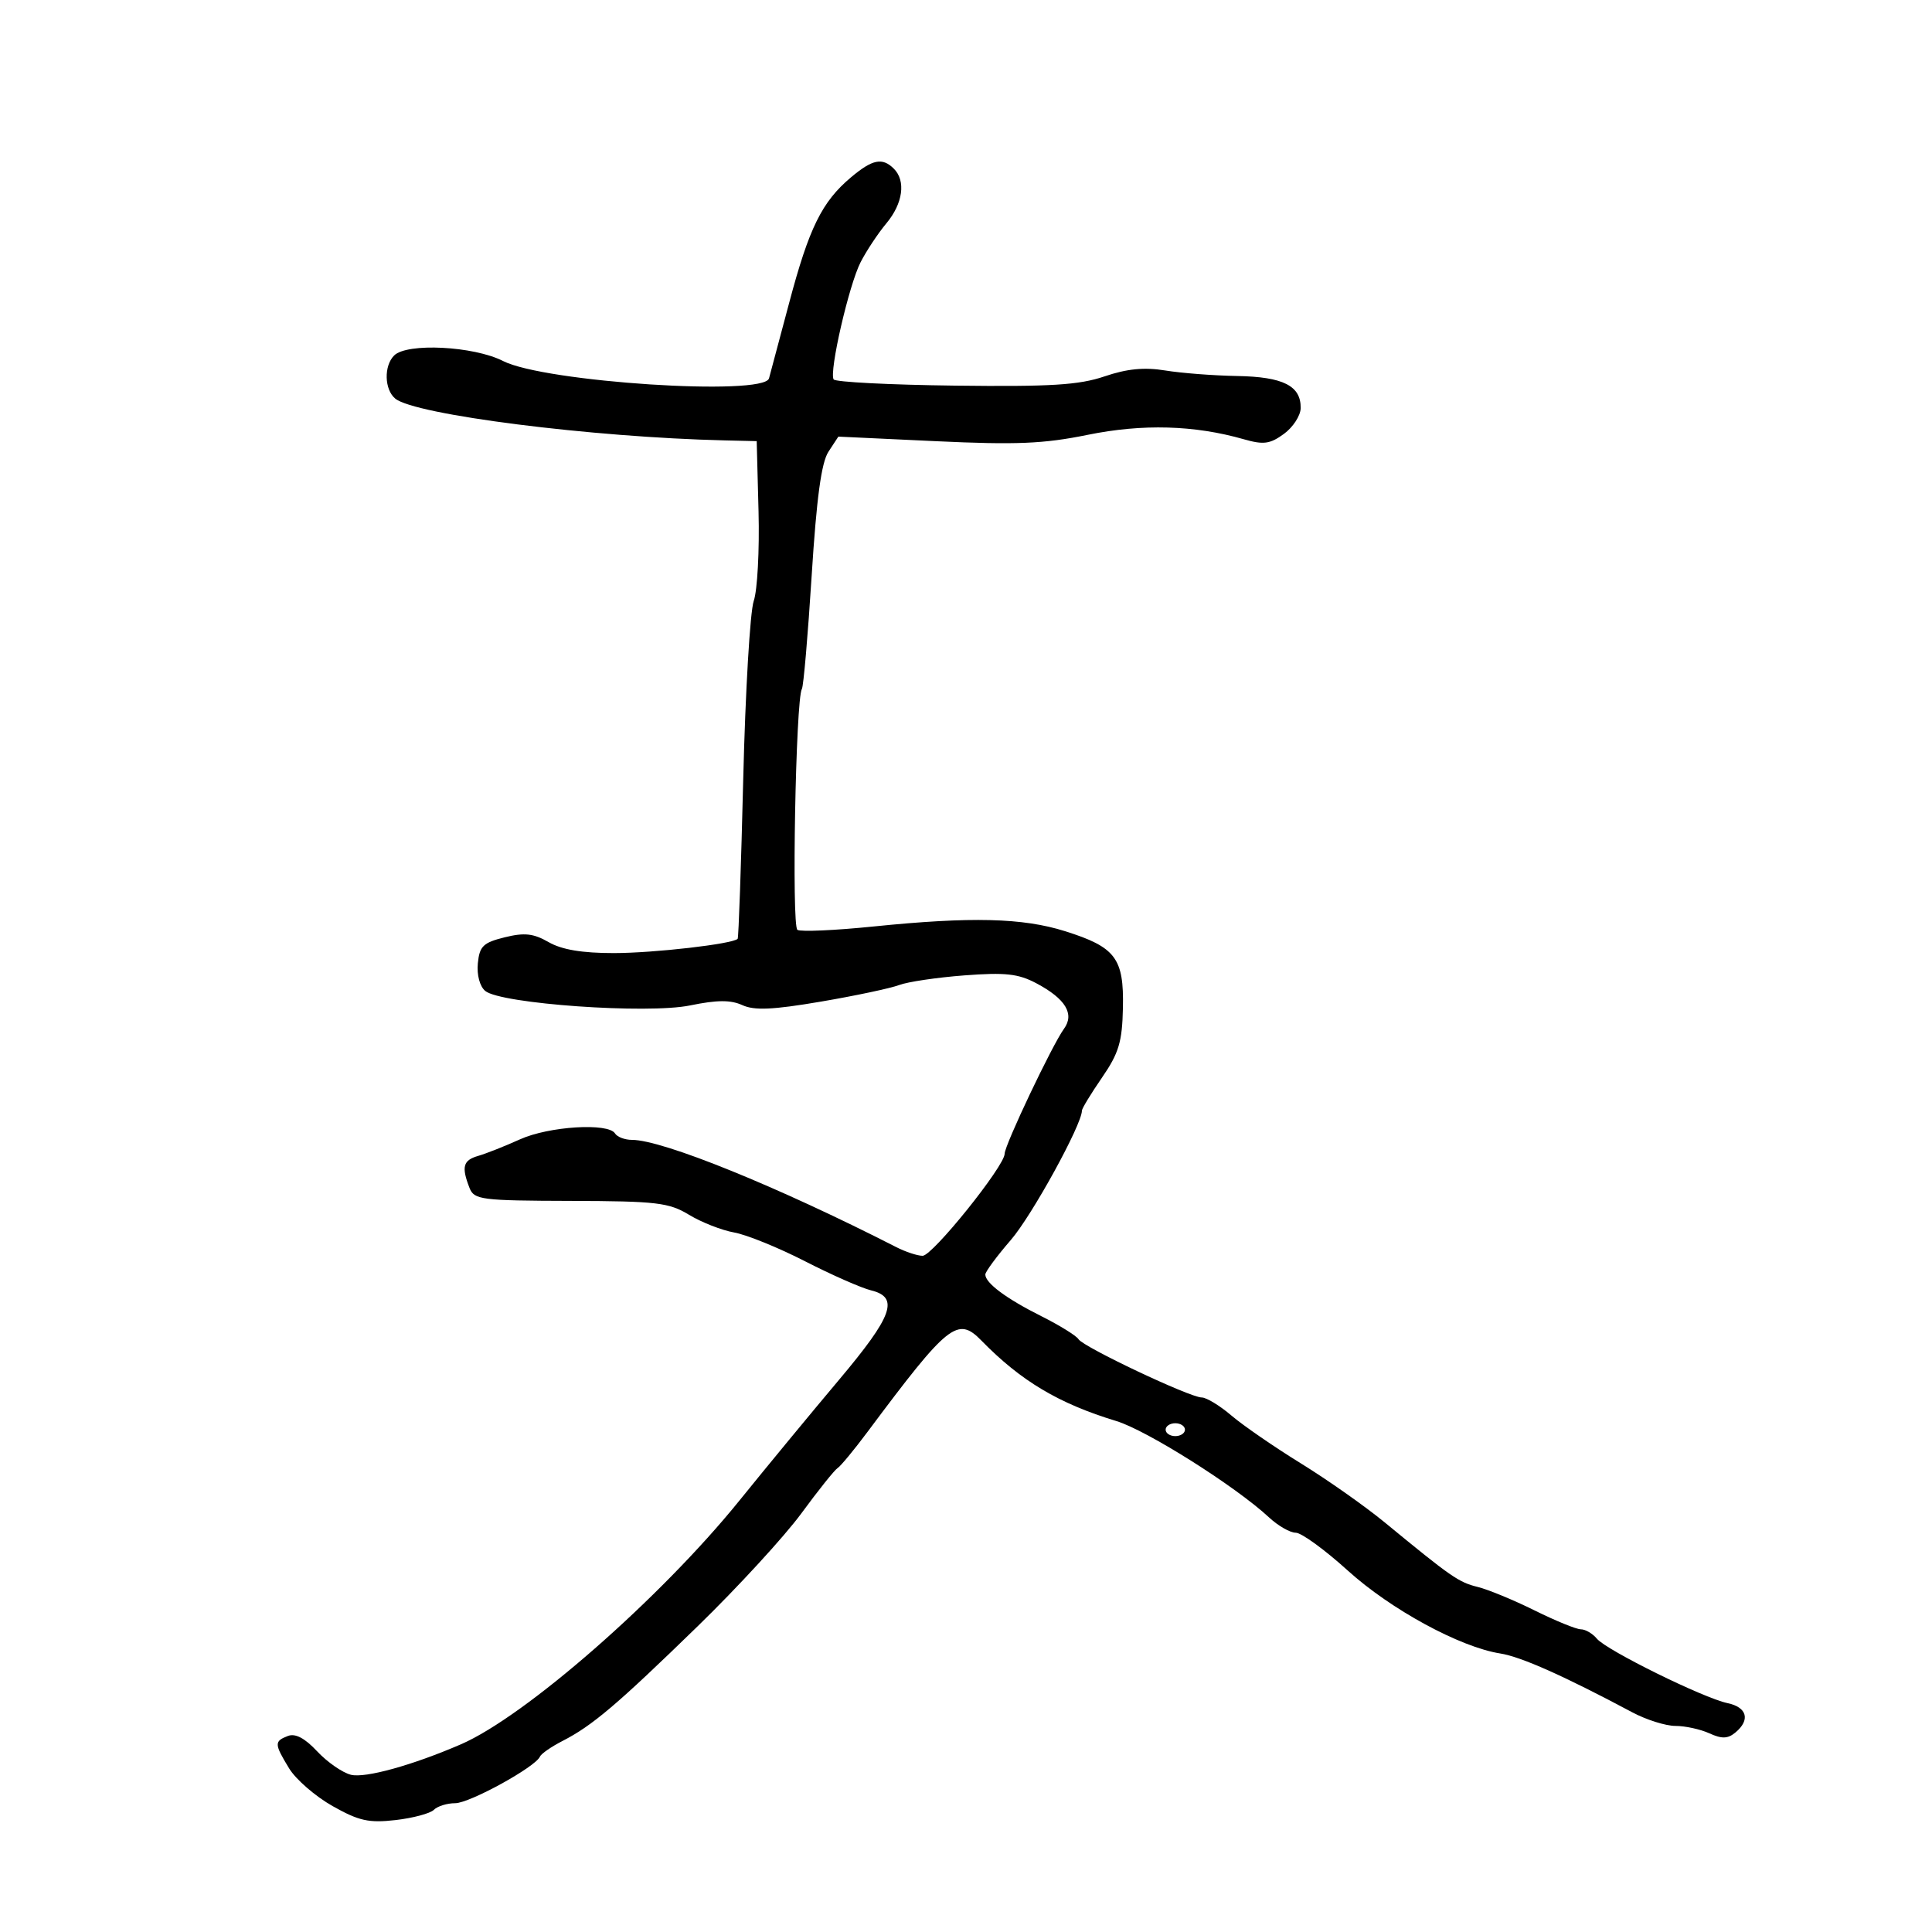 <svg xmlns="http://www.w3.org/2000/svg" width="300" height="300" viewBox="0 0 300 300" version="1.1">
  <defs/>
  <path d="M132.132,27.542 C135.484,24.722 137.014,24.414 138.8,26.2 C140.69,28.09 140.21,31.595 137.641,34.673 C136.343,36.228 134.541,38.945 133.635,40.711 C131.824,44.243 128.72,57.738 129.448,58.916 C129.7,59.323 138.167,59.757 148.265,59.88 C163.172,60.061 167.544,59.791 171.512,58.444 C175.013,57.256 177.691,56.996 180.95,57.529 C183.452,57.938 188.468,58.323 192.096,58.386 C199.255,58.51 202.02,59.906 201.969,63.372 C201.951,64.543 200.779,66.344 199.363,67.377 C197.201,68.953 196.205,69.086 193.144,68.209 C185.471,66.011 177.415,65.784 168.881,67.524 C162.072,68.913 157.798,69.092 145.369,68.51 L130.179,67.798 L128.639,70.149 C127.542,71.826 126.795,77.336 126.037,89.367 C125.452,98.644 124.769,106.565 124.518,106.971 C123.56,108.521 122.904,143.823 123.823,144.39 C124.34,144.71 129.654,144.474 135.632,143.865 C150.779,142.324 158.801,142.52 165.377,144.593 C173.239,147.071 174.53,148.782 174.367,156.506 C174.255,161.793 173.734,163.526 171.117,167.33 C169.402,169.822 168,172.13 168,172.459 C168,174.63 160.232,188.766 156.963,192.543 C154.783,195.061 153,197.475 153,197.906 C153,199.228 156.249,201.646 161.679,204.367 C164.528,205.794 167.134,207.408 167.47,207.952 C168.226,209.175 184.774,217 186.604,217 C187.333,217 189.409,218.262 191.215,219.804 C193.022,221.346 197.875,224.689 202,227.234 C206.125,229.779 211.975,233.896 215,236.384 C225.348,244.895 226.504,245.697 229.441,246.415 C231.059,246.811 235.043,248.454 238.294,250.067 C241.545,251.68 244.779,253 245.48,253 C246.181,253 247.299,253.655 247.963,254.456 C249.458,256.256 264.5,263.676 268.25,264.462 C271.293,265.099 271.821,267.074 269.47,269.025 C268.29,270.004 267.366,270.032 265.423,269.147 C264.039,268.516 261.672,268 260.164,268 C258.657,268 255.64,267.05 253.461,265.888 C242.843,260.228 236.181,257.259 232.957,256.751 C226.699,255.765 215.949,249.917 209.274,243.868 C205.712,240.641 202.081,238 201.204,238 C200.327,238 198.46,236.93 197.055,235.623 C191.888,230.816 178.084,222.102 173.362,220.666 C164.384,217.936 158.533,214.448 152.394,208.165 C148.689,204.372 147.264,205.514 134.702,222.351 C132.613,225.15 130.521,227.679 130.053,227.97 C129.585,228.262 127.055,231.425 124.432,235 C121.809,238.575 114.576,246.45 108.358,252.5 C95.787,264.731 91.983,267.959 87.34,270.339 C85.603,271.229 84.028,272.323 83.84,272.768 C83.169,274.368 72.923,280 70.685,280 C69.428,280 67.938,280.462 67.373,281.027 C66.809,281.591 64.131,282.308 61.423,282.619 C57.278,283.095 55.733,282.752 51.649,280.45 C48.981,278.946 45.945,276.317 44.903,274.608 C42.577,270.794 42.561,270.383 44.703,269.56 C45.856,269.118 47.325,269.89 49.246,271.945 C50.808,273.616 53.169,275.255 54.492,275.587 C56.704,276.142 64.027,274.116 71.542,270.869 C81.565,266.538 102.57,248.159 114.822,233 C119.045,227.775 125.987,219.359 130.25,214.297 C138.643,204.33 139.677,201.449 135.25,200.364 C133.738,199.993 129.125,197.96 125,195.846 C120.875,193.732 115.925,191.722 114,191.38 C112.075,191.037 108.925,189.803 107,188.636 C103.859,186.734 101.972,186.512 88.589,186.475 C74.71,186.436 73.625,186.297 72.909,184.467 C71.625,181.182 71.9,180.164 74.25,179.487 C75.487,179.13 78.408,177.975 80.739,176.919 C85.229,174.887 94.457,174.312 95.5,176 C95.84,176.55 97.028,177 98.141,177 C102.902,177 120.736,184.238 139.154,193.644 C140.614,194.39 142.464,195 143.266,195 C144.805,195 156,181.071 156,179.156 C156,177.819 163.393,162.248 165.214,159.75 C166.89,157.45 165.455,155.086 160.925,152.684 C158.118,151.195 156.102,150.974 149.755,151.457 C145.495,151.781 140.929,152.457 139.608,152.959 C138.287,153.461 132.821,154.619 127.462,155.532 C120.006,156.802 117.141,156.93 115.267,156.076 C113.453,155.249 111.347,155.262 107.158,156.122 C100.527,157.485 77.759,155.875 75.346,153.873 C74.501,153.171 74.023,151.385 74.199,149.585 C74.459,146.922 75.029,146.369 78.362,145.546 C81.438,144.787 82.829,144.939 85.193,146.296 C87.237,147.469 90.397,147.998 95.331,147.994 C101.58,147.989 113.768,146.585 114.543,145.78 C114.691,145.626 115.082,134.423 115.411,120.885 C115.74,107.347 116.474,94.94 117.04,93.314 C117.607,91.687 117.943,85.439 117.786,79.428 L117.5,68.5 L112.5,68.383 C91.935,67.903 64.402,64.409 61.371,61.893 C59.68,60.489 59.586,56.814 61.2,55.2 C63.193,53.207 73.556,53.733 78.116,56.059 C84.545,59.339 118.627,61.56 119.412,58.75 C119.604,58.063 121.015,52.775 122.549,47 C125.632,35.387 127.629,31.331 132.132,27.542 Z M181,222 C181,222.55 181.675,223 182.5,223 C183.325,223 184,222.55 184,222 C184,221.45 183.325,221 182.5,221 C181.675,221 181,221.45 181,222 Z"/>
</svg>

